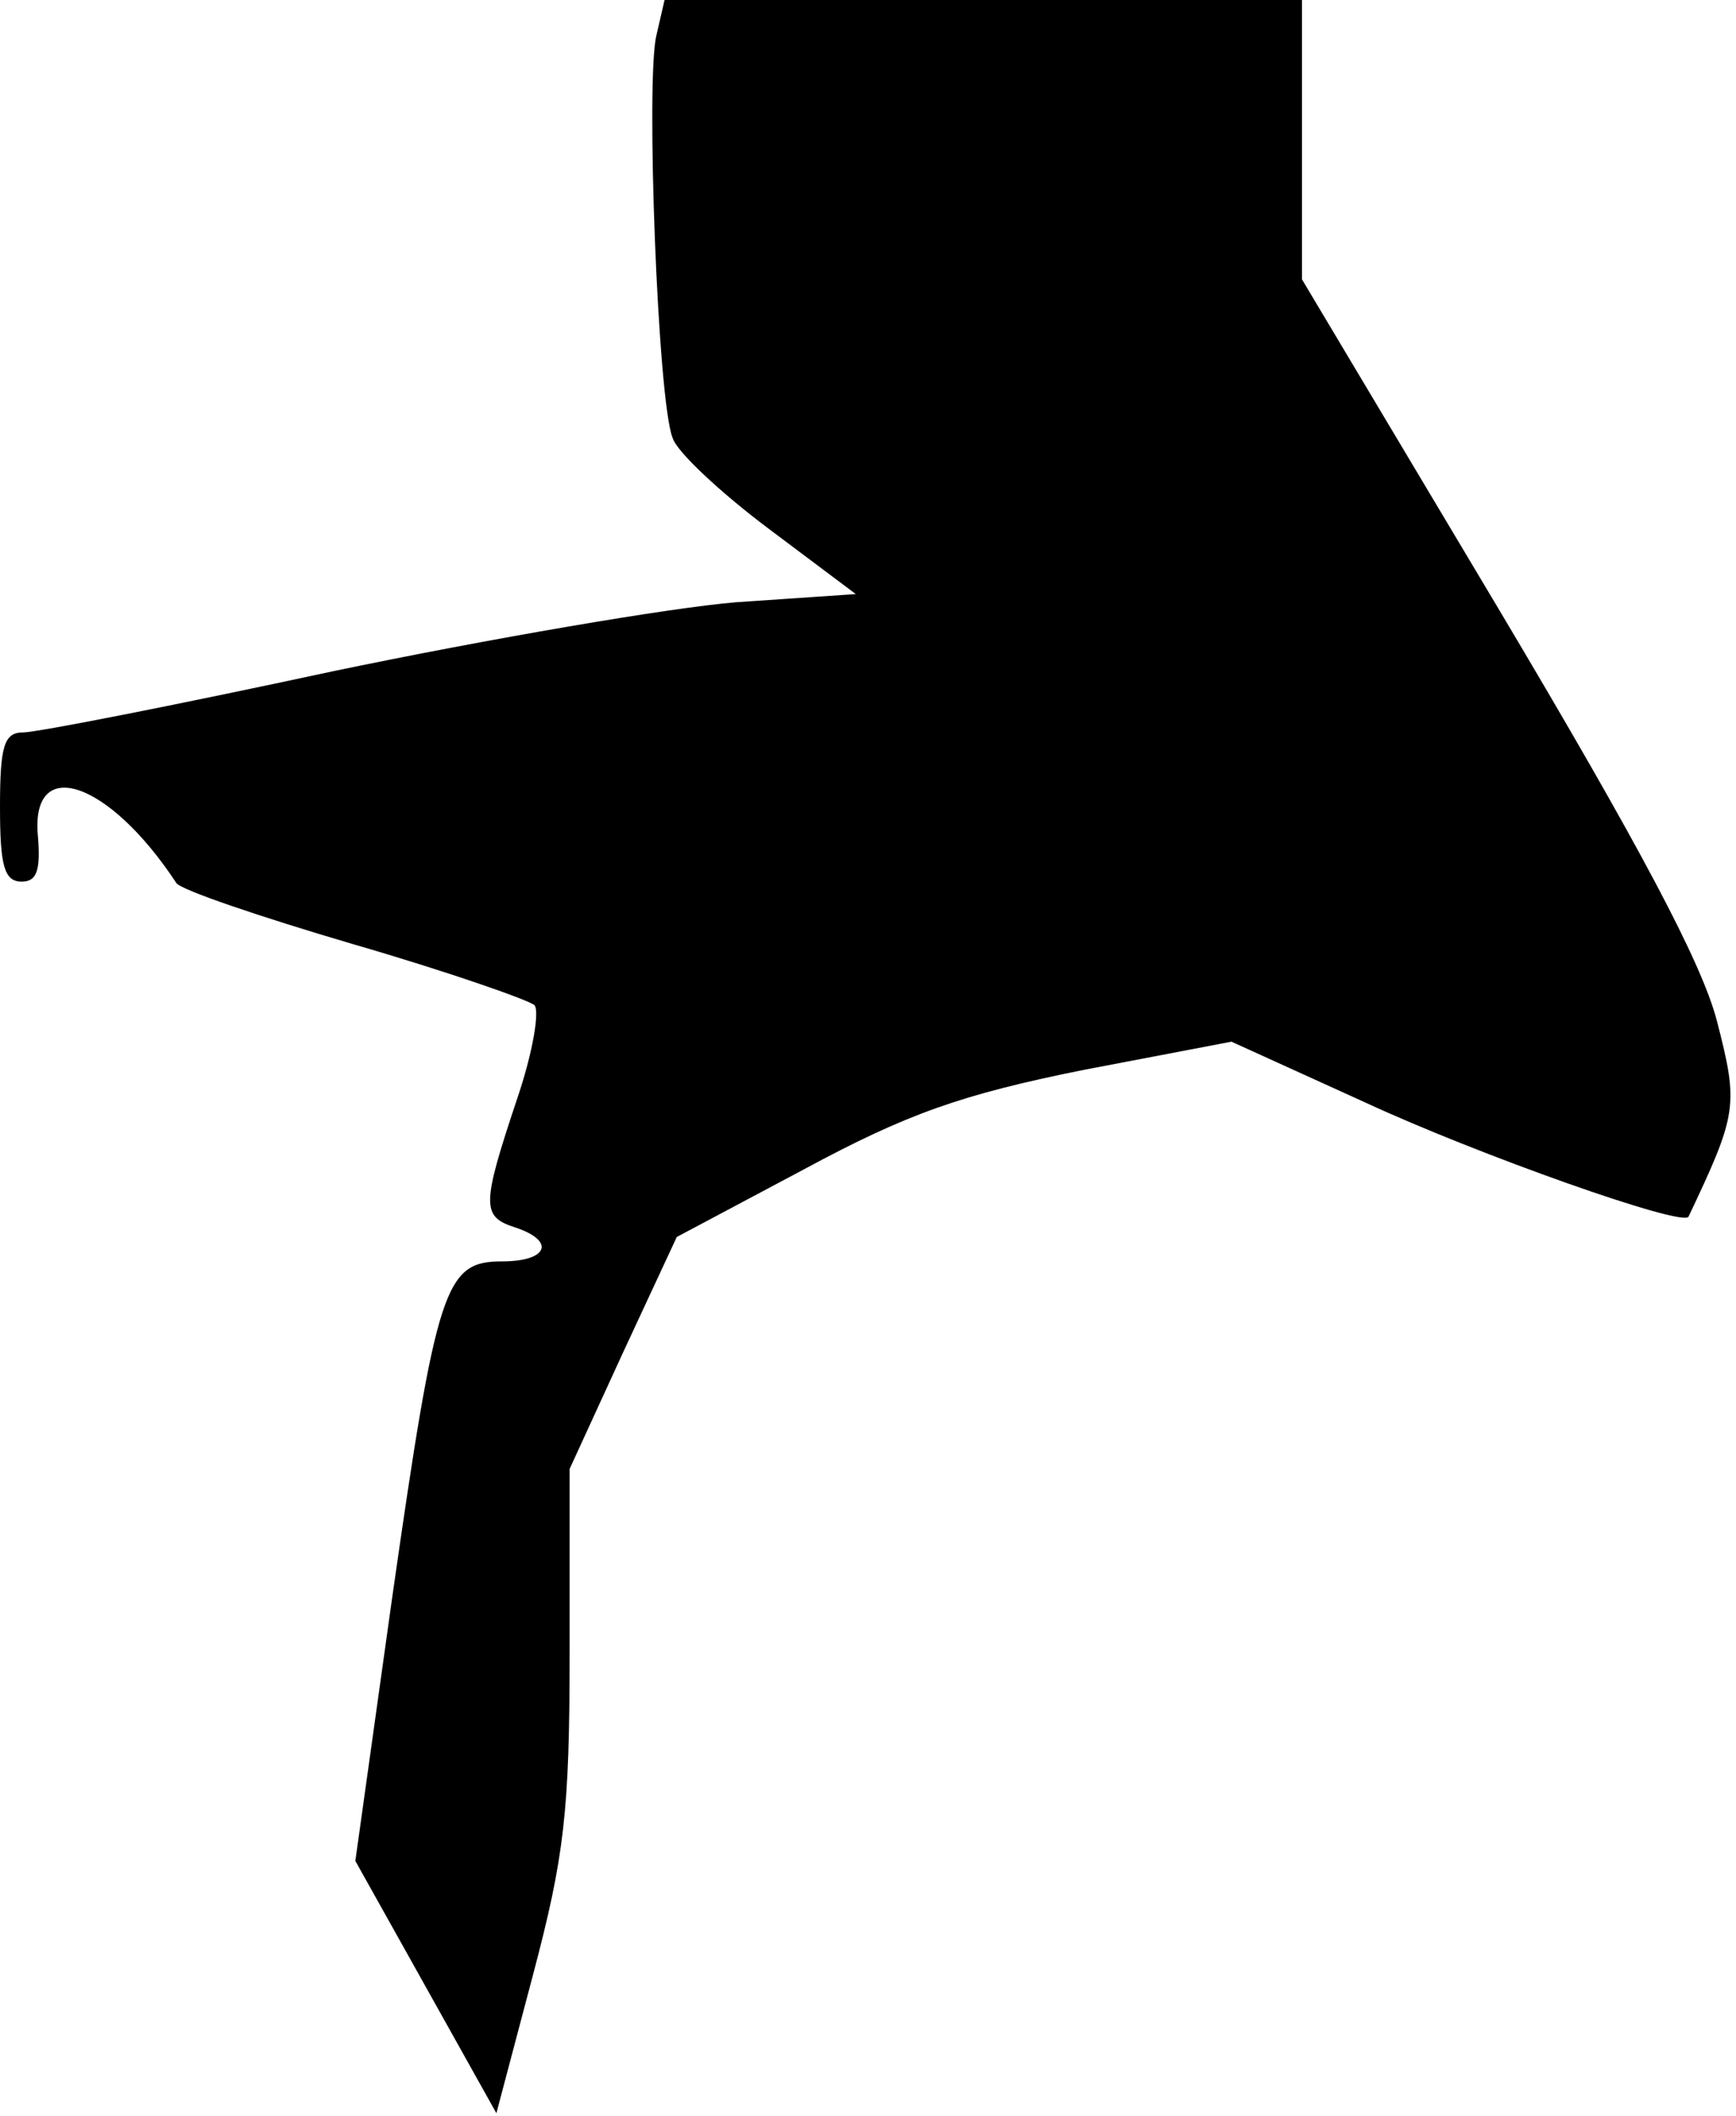 <?xml version="1.0" standalone="no"?>
<!DOCTYPE svg PUBLIC "-//W3C//DTD SVG 20010904//EN"
 "http://www.w3.org/TR/2001/REC-SVG-20010904/DTD/svg10.dtd">
<svg version="1.0" xmlns="http://www.w3.org/2000/svg"
 width="128pt" height="156pt" viewBox="0 0 128 156"
 preserveAspectRatio="xMidYMid meet">
<g transform="translate(0,156) scale(0.1,-0.1)"
fill="#000000" stroke="none">
<path fill="#000000" stroke="none" d="M484 1534 c-8 -32 1 -271 12 -297 3
-10 35 -40 71 -67 l64 -48 -88 -6 c-49 -4 -183 -27 -298 -51 -116 -25 -218
-45 -228 -45 -14 0 -17 -10 -17 -55 0 -43 3 -55 16 -55 11 0 14 8 12 33 -6 61
52 42 102 -34 3 -5 62 -25 130 -45 69 -20 129 -41 134 -45 4 -4 -1 -35 -13
-70 -26 -78 -26 -86 -1 -94 30 -10 24 -25 -10 -25 -42 0 -48 -18 -81 -249
l-27 -193 52 -93 52 -93 27 102 c23 87 27 120 27 237 l0 136 39 85 40 86 94
50 c76 41 116 55 205 73 l110 21 99 -45 c82 -38 234 -92 238 -84 36 76 37 82
21 144 -11 43 -58 131 -161 304 l-145 243 0 103 0 103 -235 0 -235 0 -6 -26z"/>
</g>
</svg>
